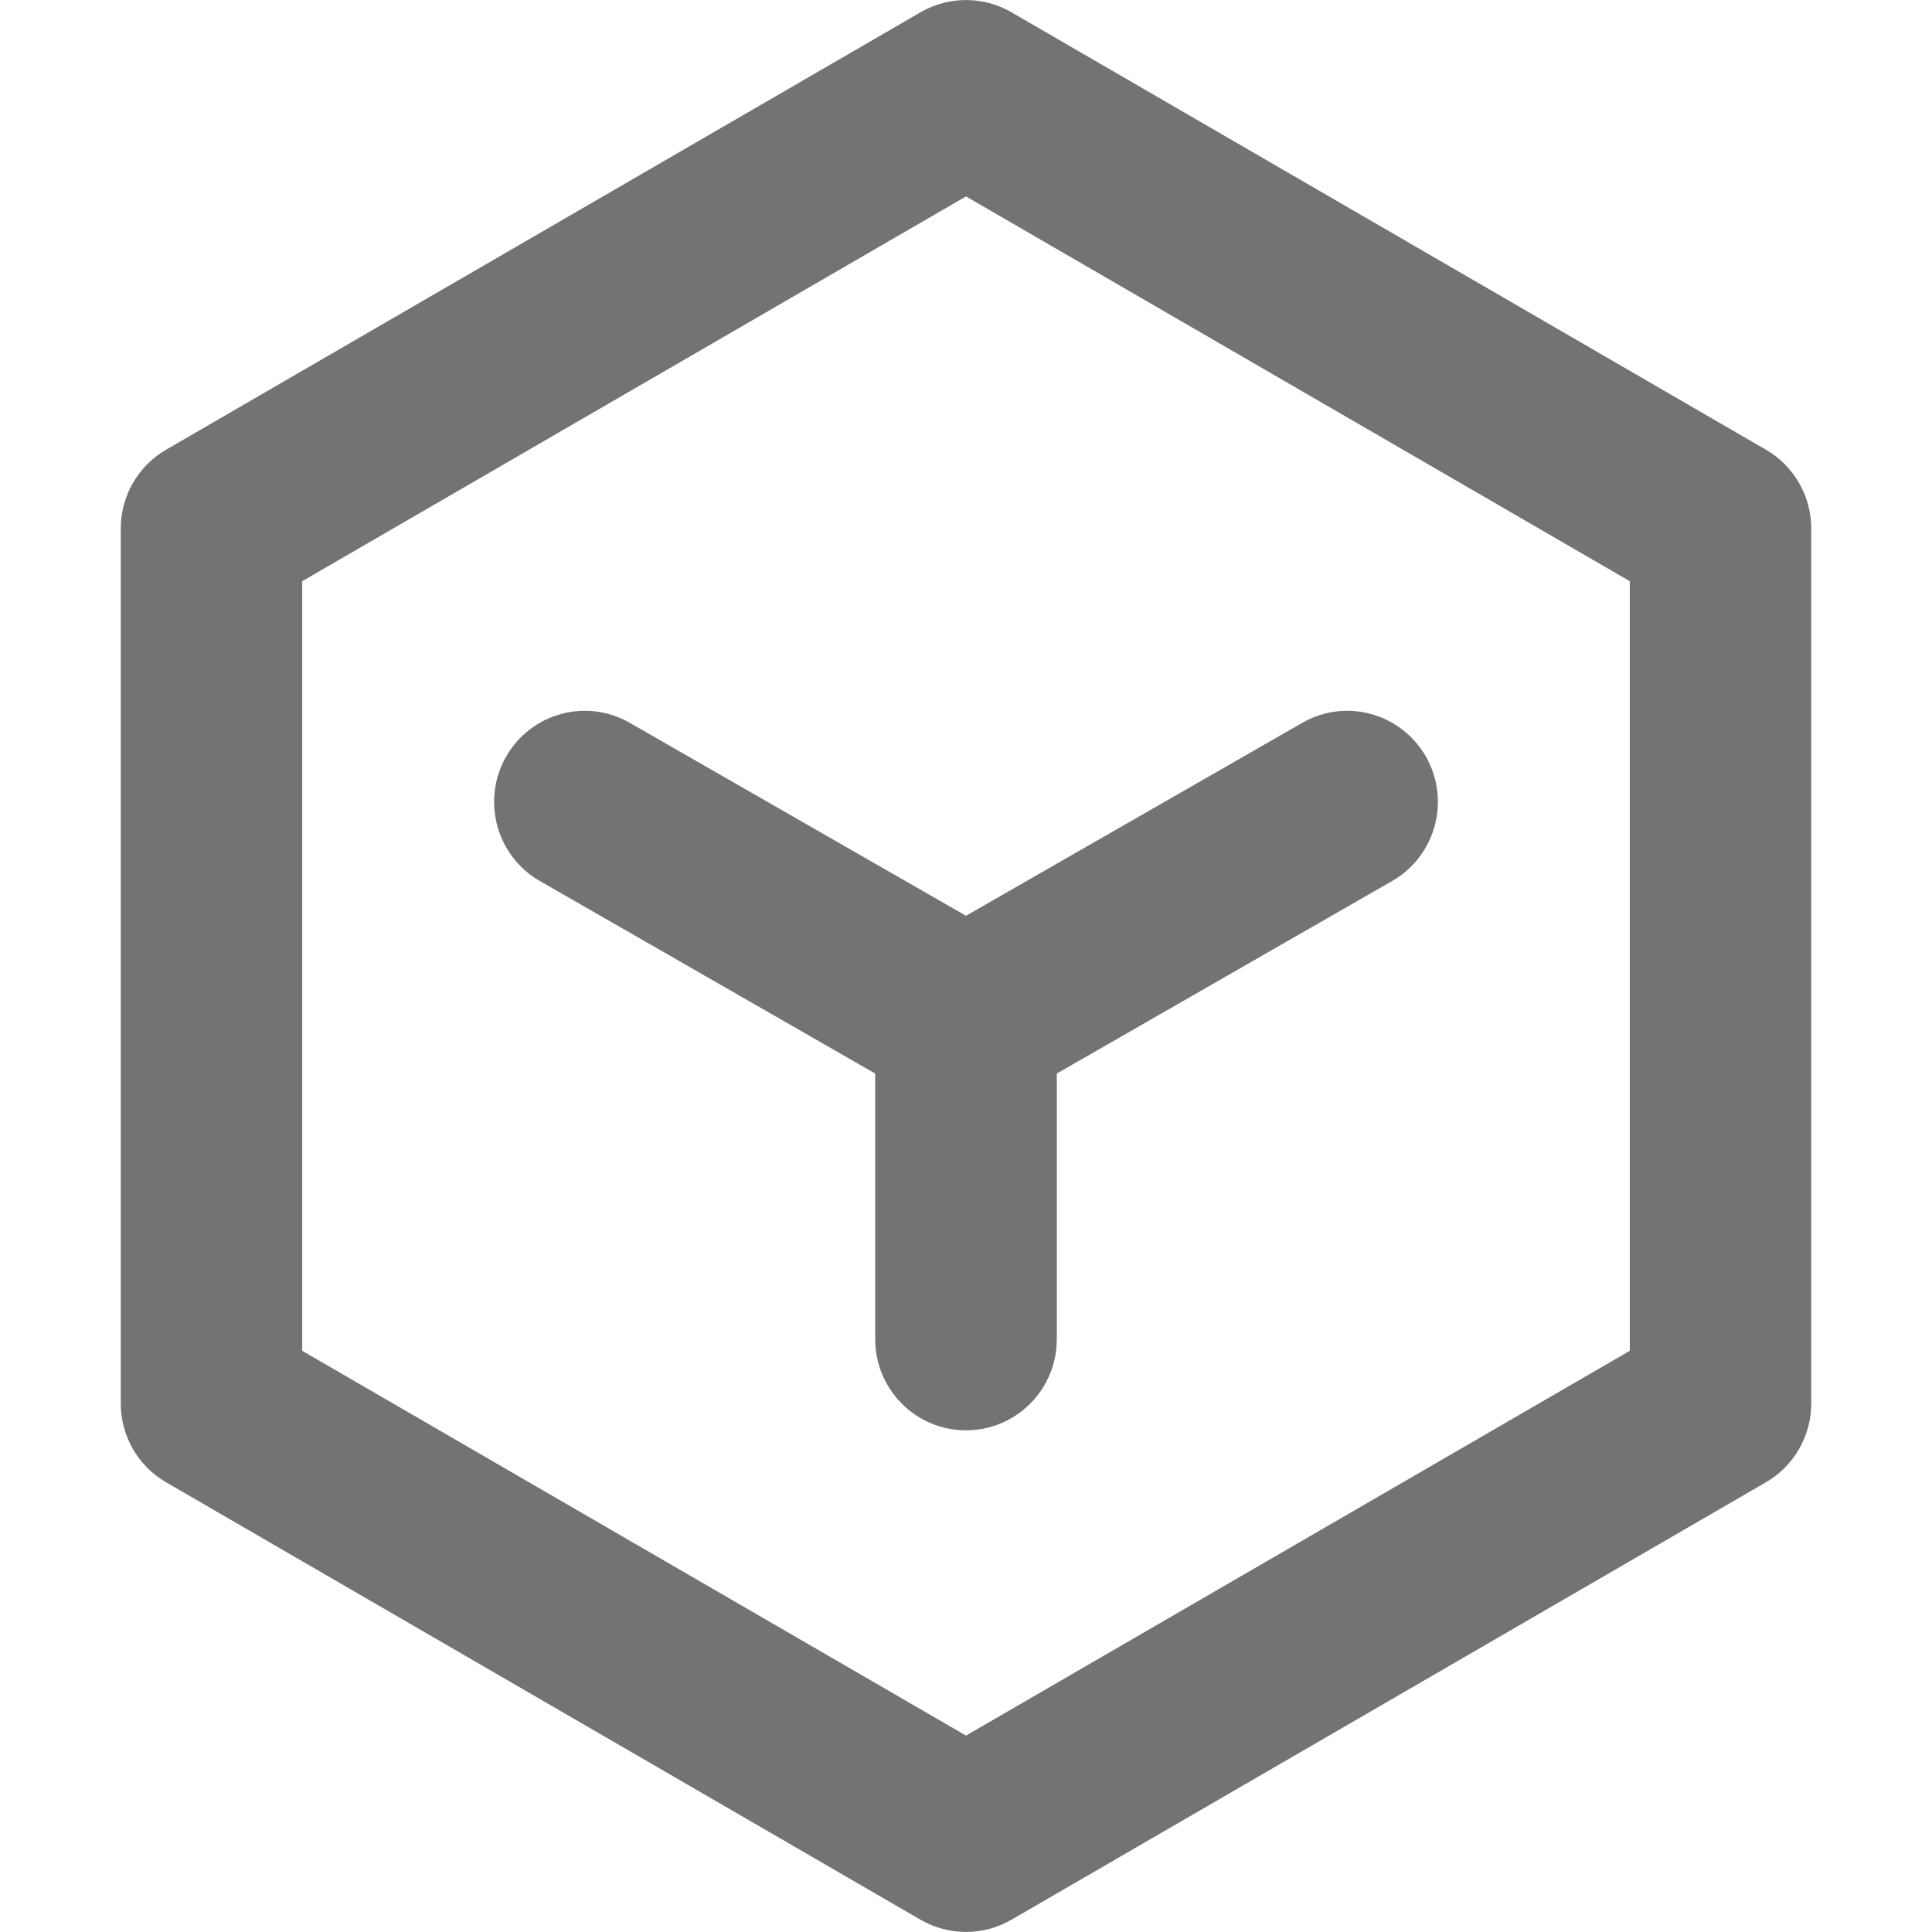 <svg width="12" height="12" viewBox="0 0 12 12" fill="none" xmlns="http://www.w3.org/2000/svg">
<path fill-rule="evenodd" clip-rule="evenodd" d="M5.718 0.076C5.893 -0.025 6.107 -0.025 6.282 0.076L10.968 2.793C11.143 2.894 11.25 3.081 11.25 3.283V8.717C11.25 8.919 11.143 9.106 10.968 9.207L6.282 11.924C6.107 12.025 5.893 12.025 5.718 11.924L1.032 9.207C0.857 9.106 0.75 8.919 0.75 8.717V3.283C0.75 3.081 0.857 2.894 1.032 2.793L5.718 0.076ZM1.877 3.61V8.39L6 10.78L10.123 8.39V3.61L6 1.22L1.877 3.61ZM3.143 4.7C3.298 4.429 3.642 4.334 3.912 4.49L6 5.688L8.088 4.49C8.358 4.334 8.702 4.429 8.857 4.7C9.011 4.972 8.917 5.317 8.647 5.472L6.564 6.668V8.318C6.564 8.631 6.311 8.884 6 8.884C5.689 8.884 5.436 8.631 5.436 8.318V6.668L3.353 5.472C3.083 5.317 2.989 4.972 3.143 4.7Z" fill="#737373"/>
</svg>
